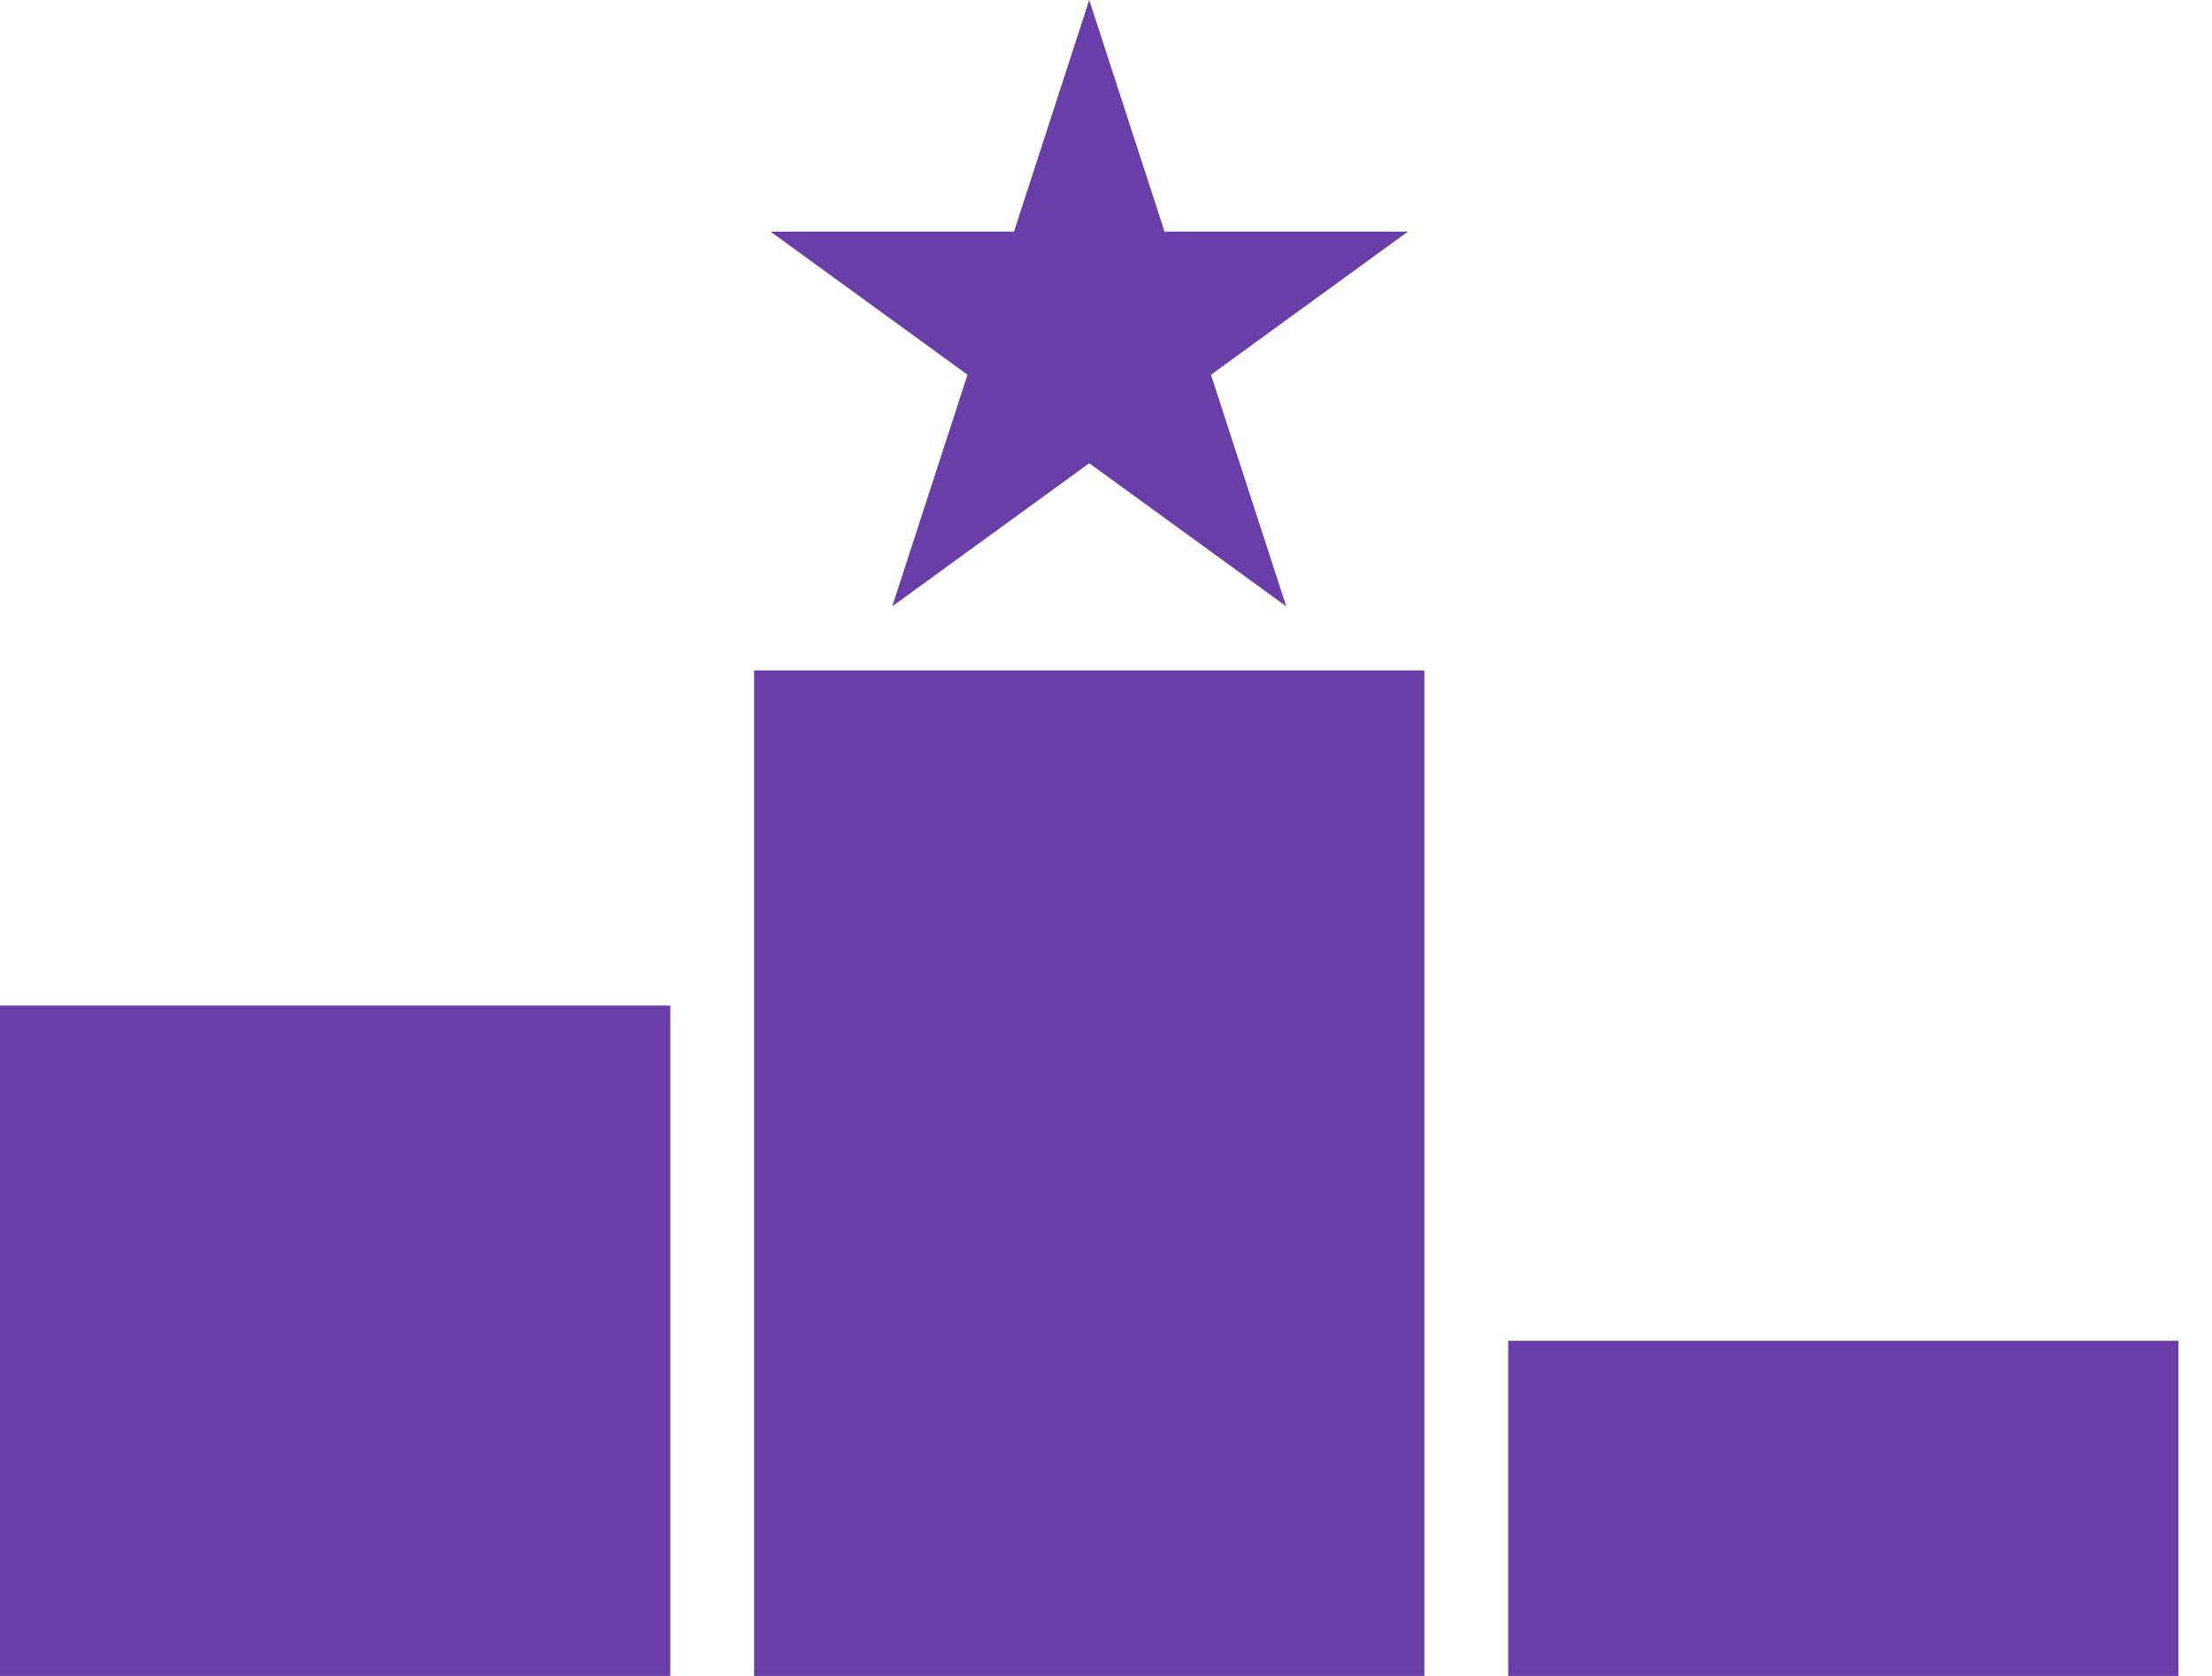 <svg width="33" height="25" viewBox="0 0 33 25" fill="none" xmlns="http://www.w3.org/2000/svg">
<rect x="11.25" y="10" width="10" height="15" fill="#6A3EA8"/>
<rect x="22.5" y="20" width="10" height="5" fill="#6A3EA8"/>
<rect y="15" width="10" height="10" fill="#6A3EA8"/>
<path d="M16.25 0L17.373 3.455H21.005L18.066 5.59L19.189 9.045L16.25 6.91L13.311 9.045L14.434 5.59L11.495 3.455H15.127L16.25 0Z" fill="#6A3EA8"/>
</svg>
